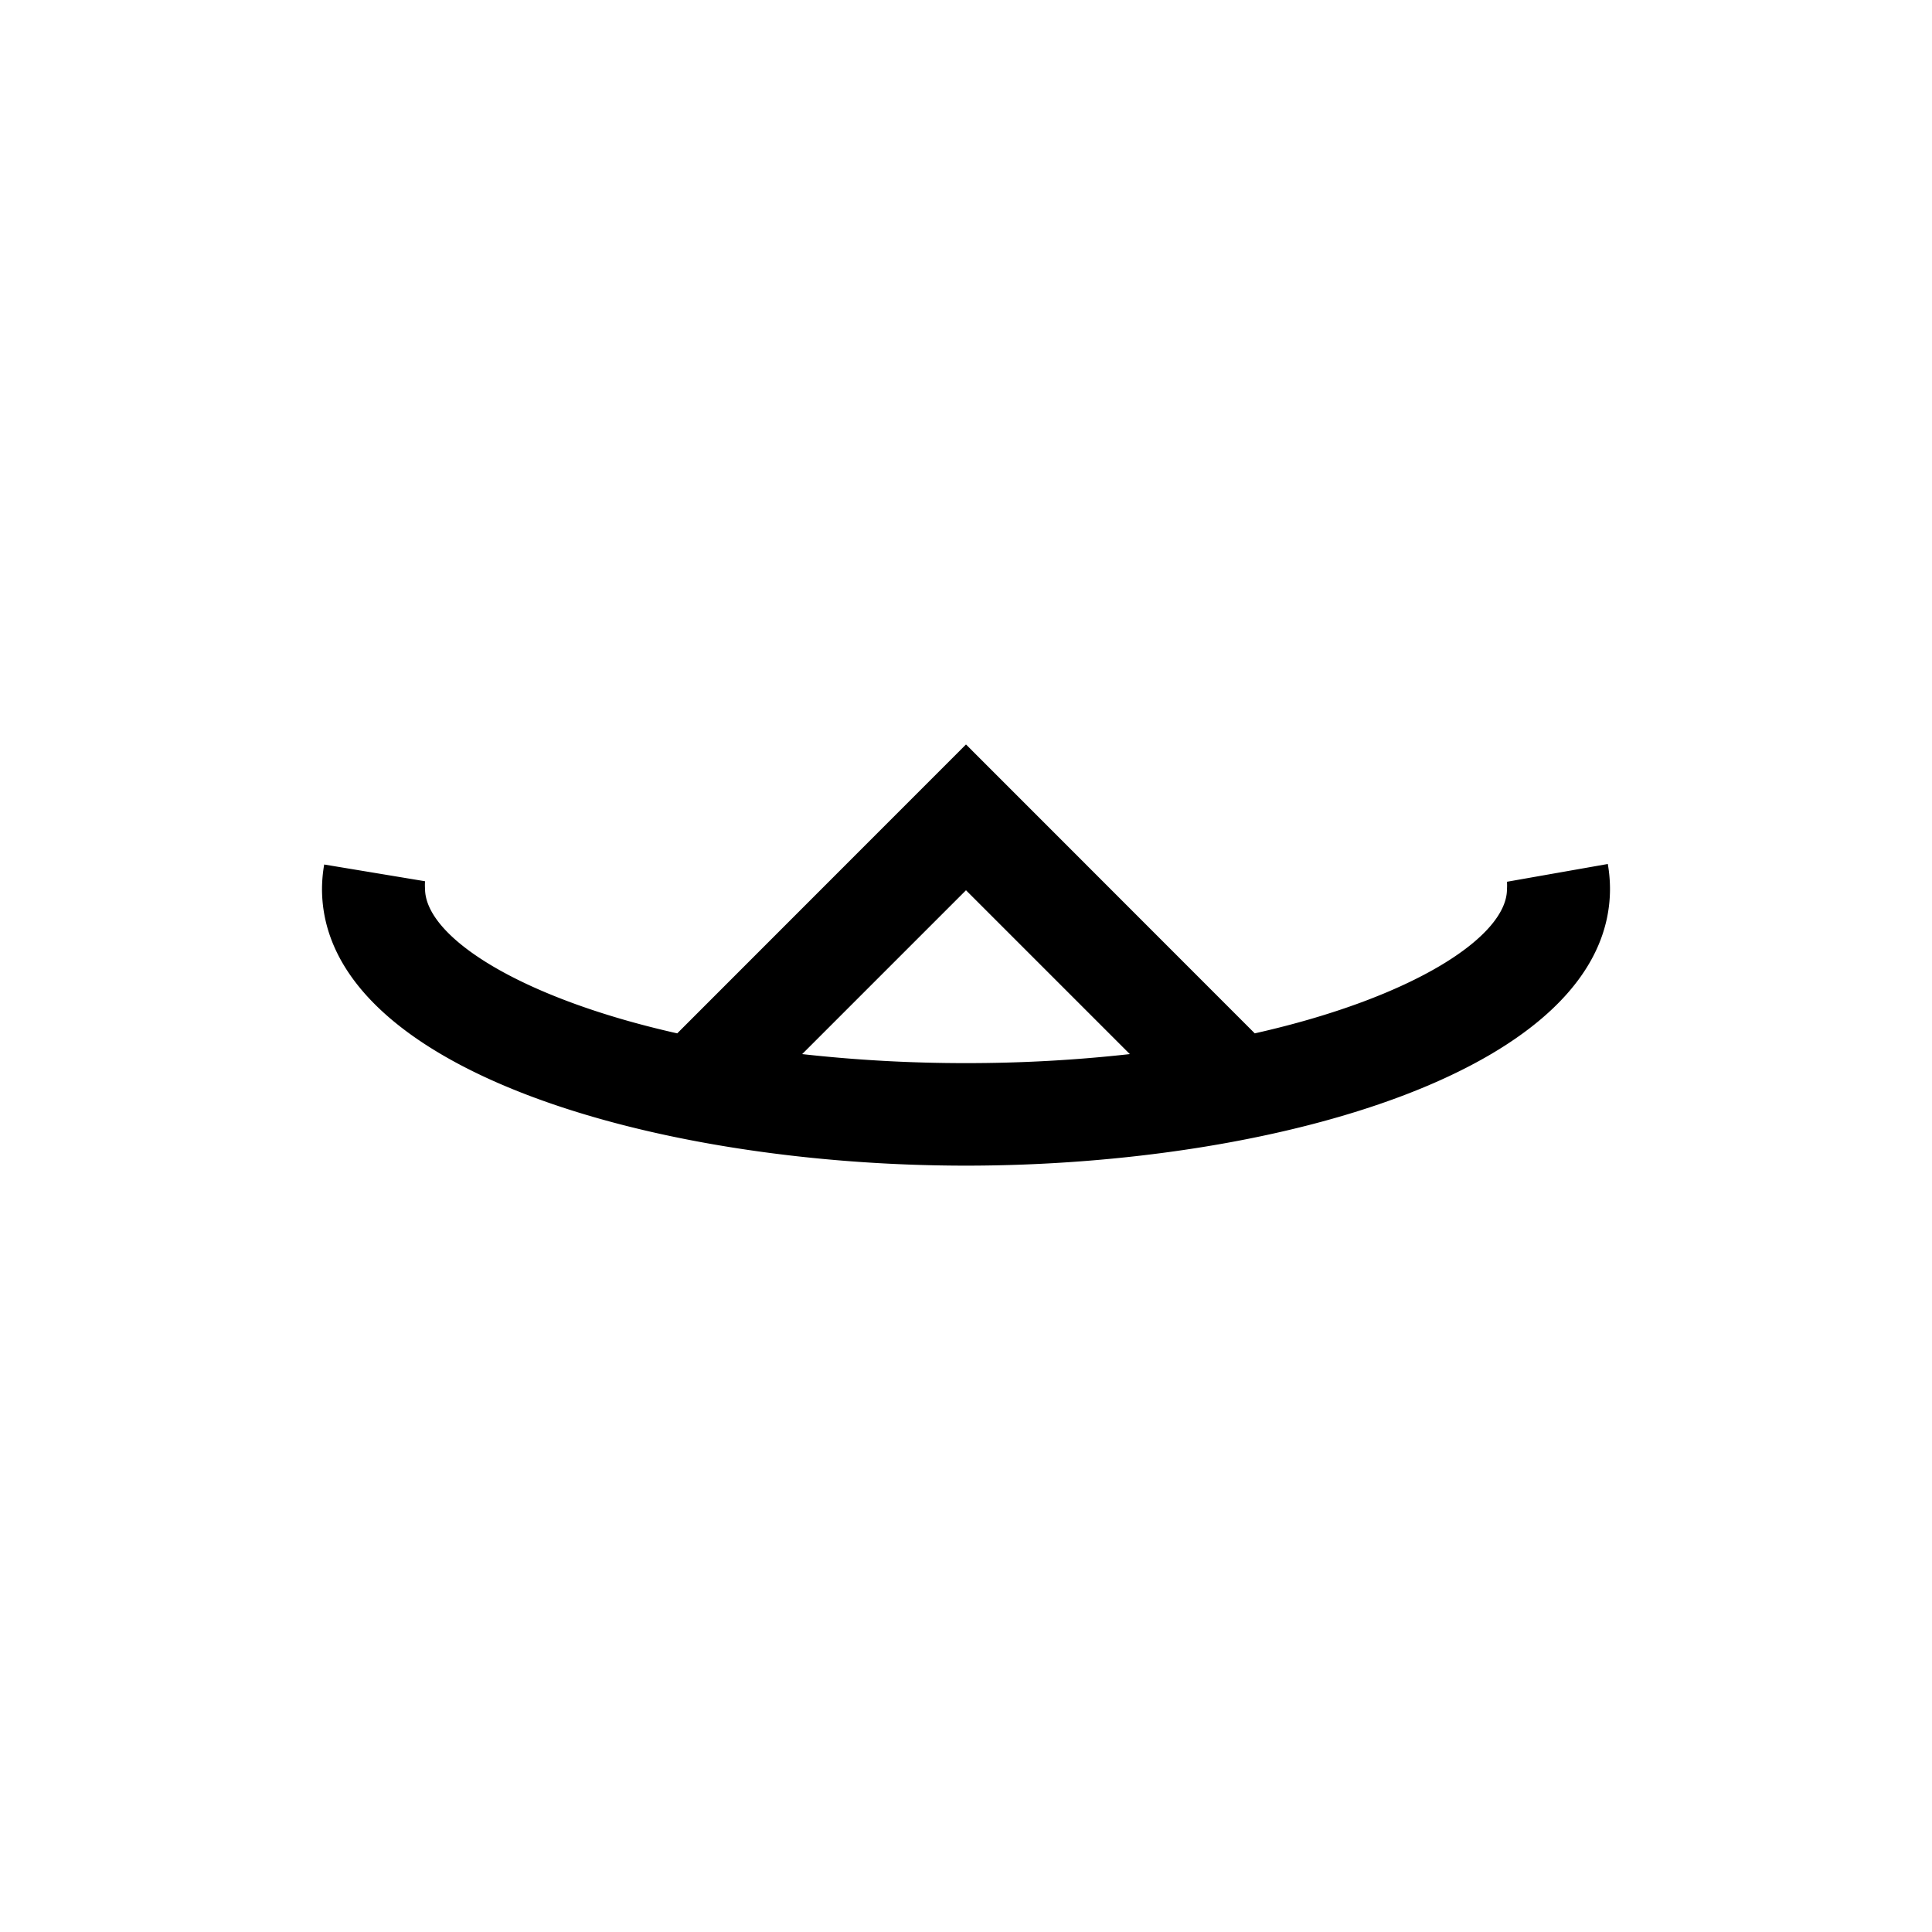 <svg id="Livello_27" data-name="Livello 27" xmlns="http://www.w3.org/2000/svg" viewBox="0 0 150 150"><title>firmness-bold</title><path d="M25.17,67.12A11.51,11.51,0,0,0,25,69c0,14,25.76,21.5,50,21.5S125,83,125,69a11.51,11.51,0,0,0-.17-1.92L117,68.46a4.13,4.13,0,0,1,0,.58c0,3.65-7.22,8.41-19.58,11.19L75,57.8,52.58,80.23C40.22,77.45,33,72.69,33,69a4.13,4.13,0,0,1,0-.58Zm49.83,2L87.72,81.84a114.08,114.08,0,0,1-12.72.7,114.08,114.08,0,0,1-12.72-.7Z"/></svg>
